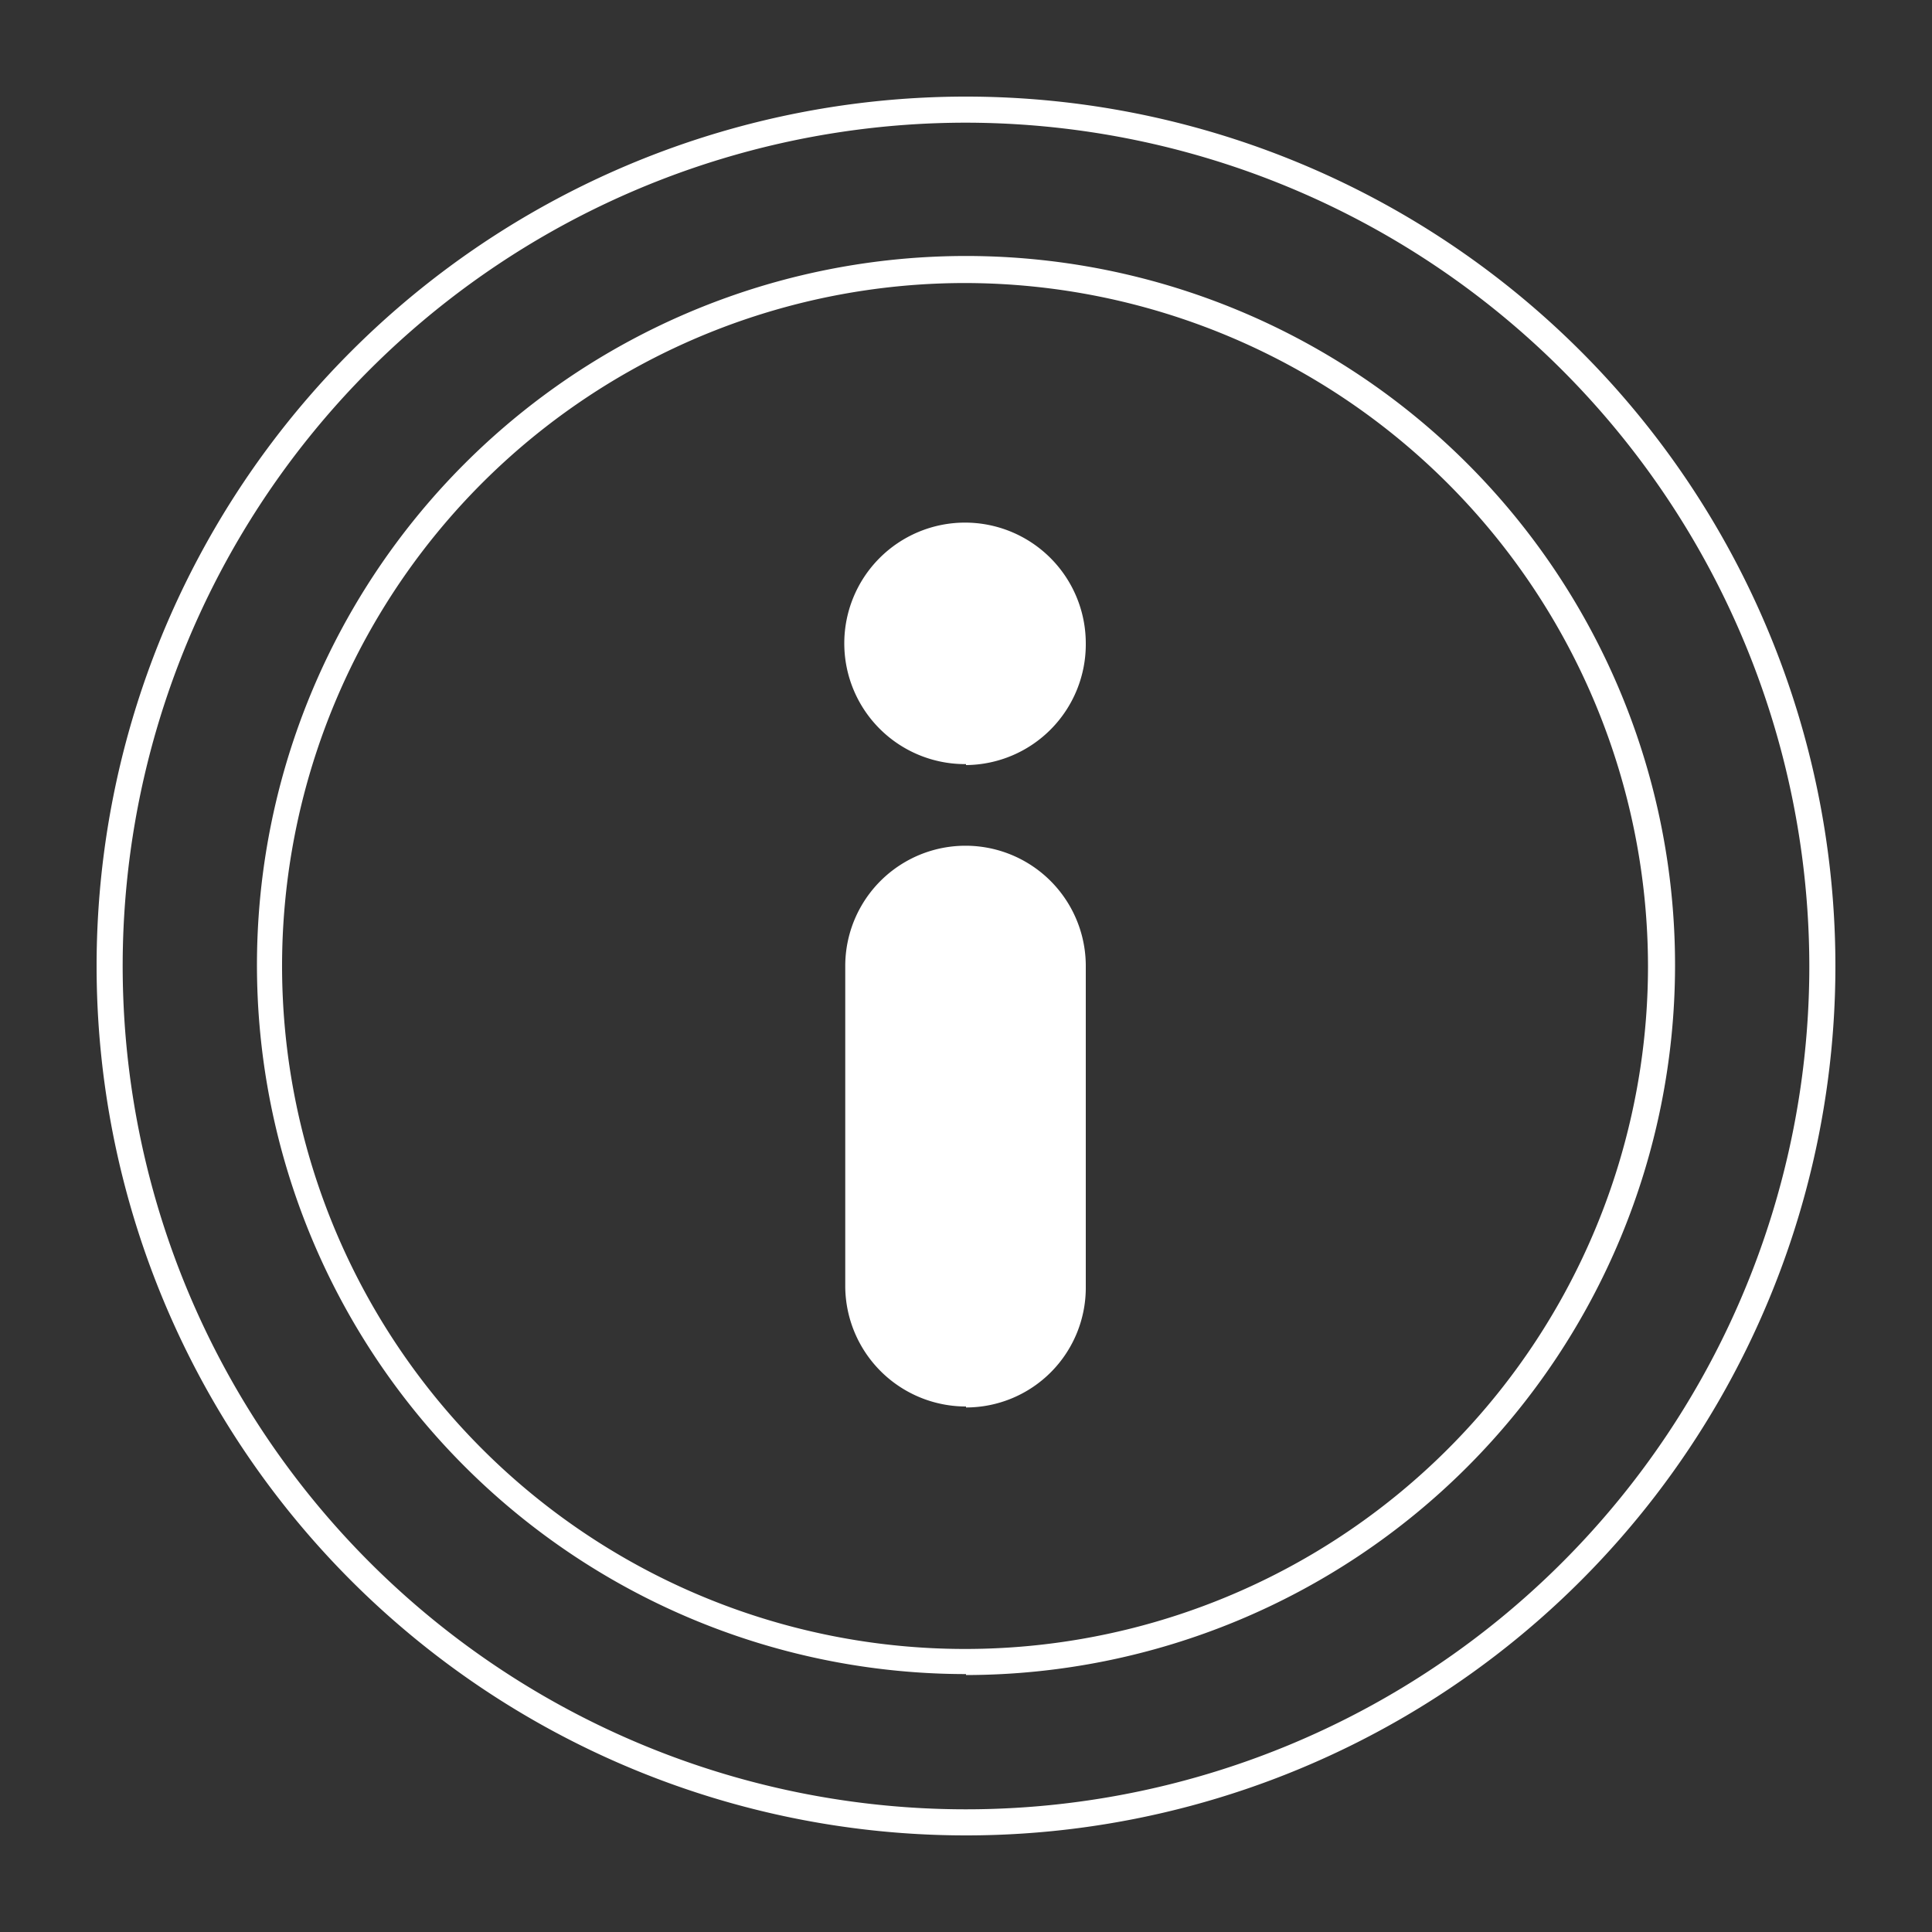 <svg xmlns="http://www.w3.org/2000/svg" viewBox="0 0 20 20"><rect x="0" y="0" width="20" height="20" fill="#333333" stroke="none"/><title>info blanco 20x20</title><path d="M10,19a9,9,0,1,1,9-9A9,9,0,0,1,10,19ZM10,1.27A8.73,8.73,0,1,0,18.73,10,8.74,8.74,0,0,0,10,1.27Zm0,16.06A7.34,7.34,0,1,1,17.34,10,7.35,7.35,0,0,1,10,17.34Zm0-14.4A7.07,7.07,0,1,0,17.06,10,7.08,7.08,0,0,0,10,2.93Zm0,11.63a1.25,1.25,0,0,1-1.25-1.24V10a1.24,1.24,0,1,1,2.49,0v3.32A1.24,1.24,0,0,1,10,14.57Zm0-6.65a1.25,1.25,0,1,1,1.24-1.25A1.25,1.25,0,0,1,10,7.92Z" fill="#fff"/></svg>